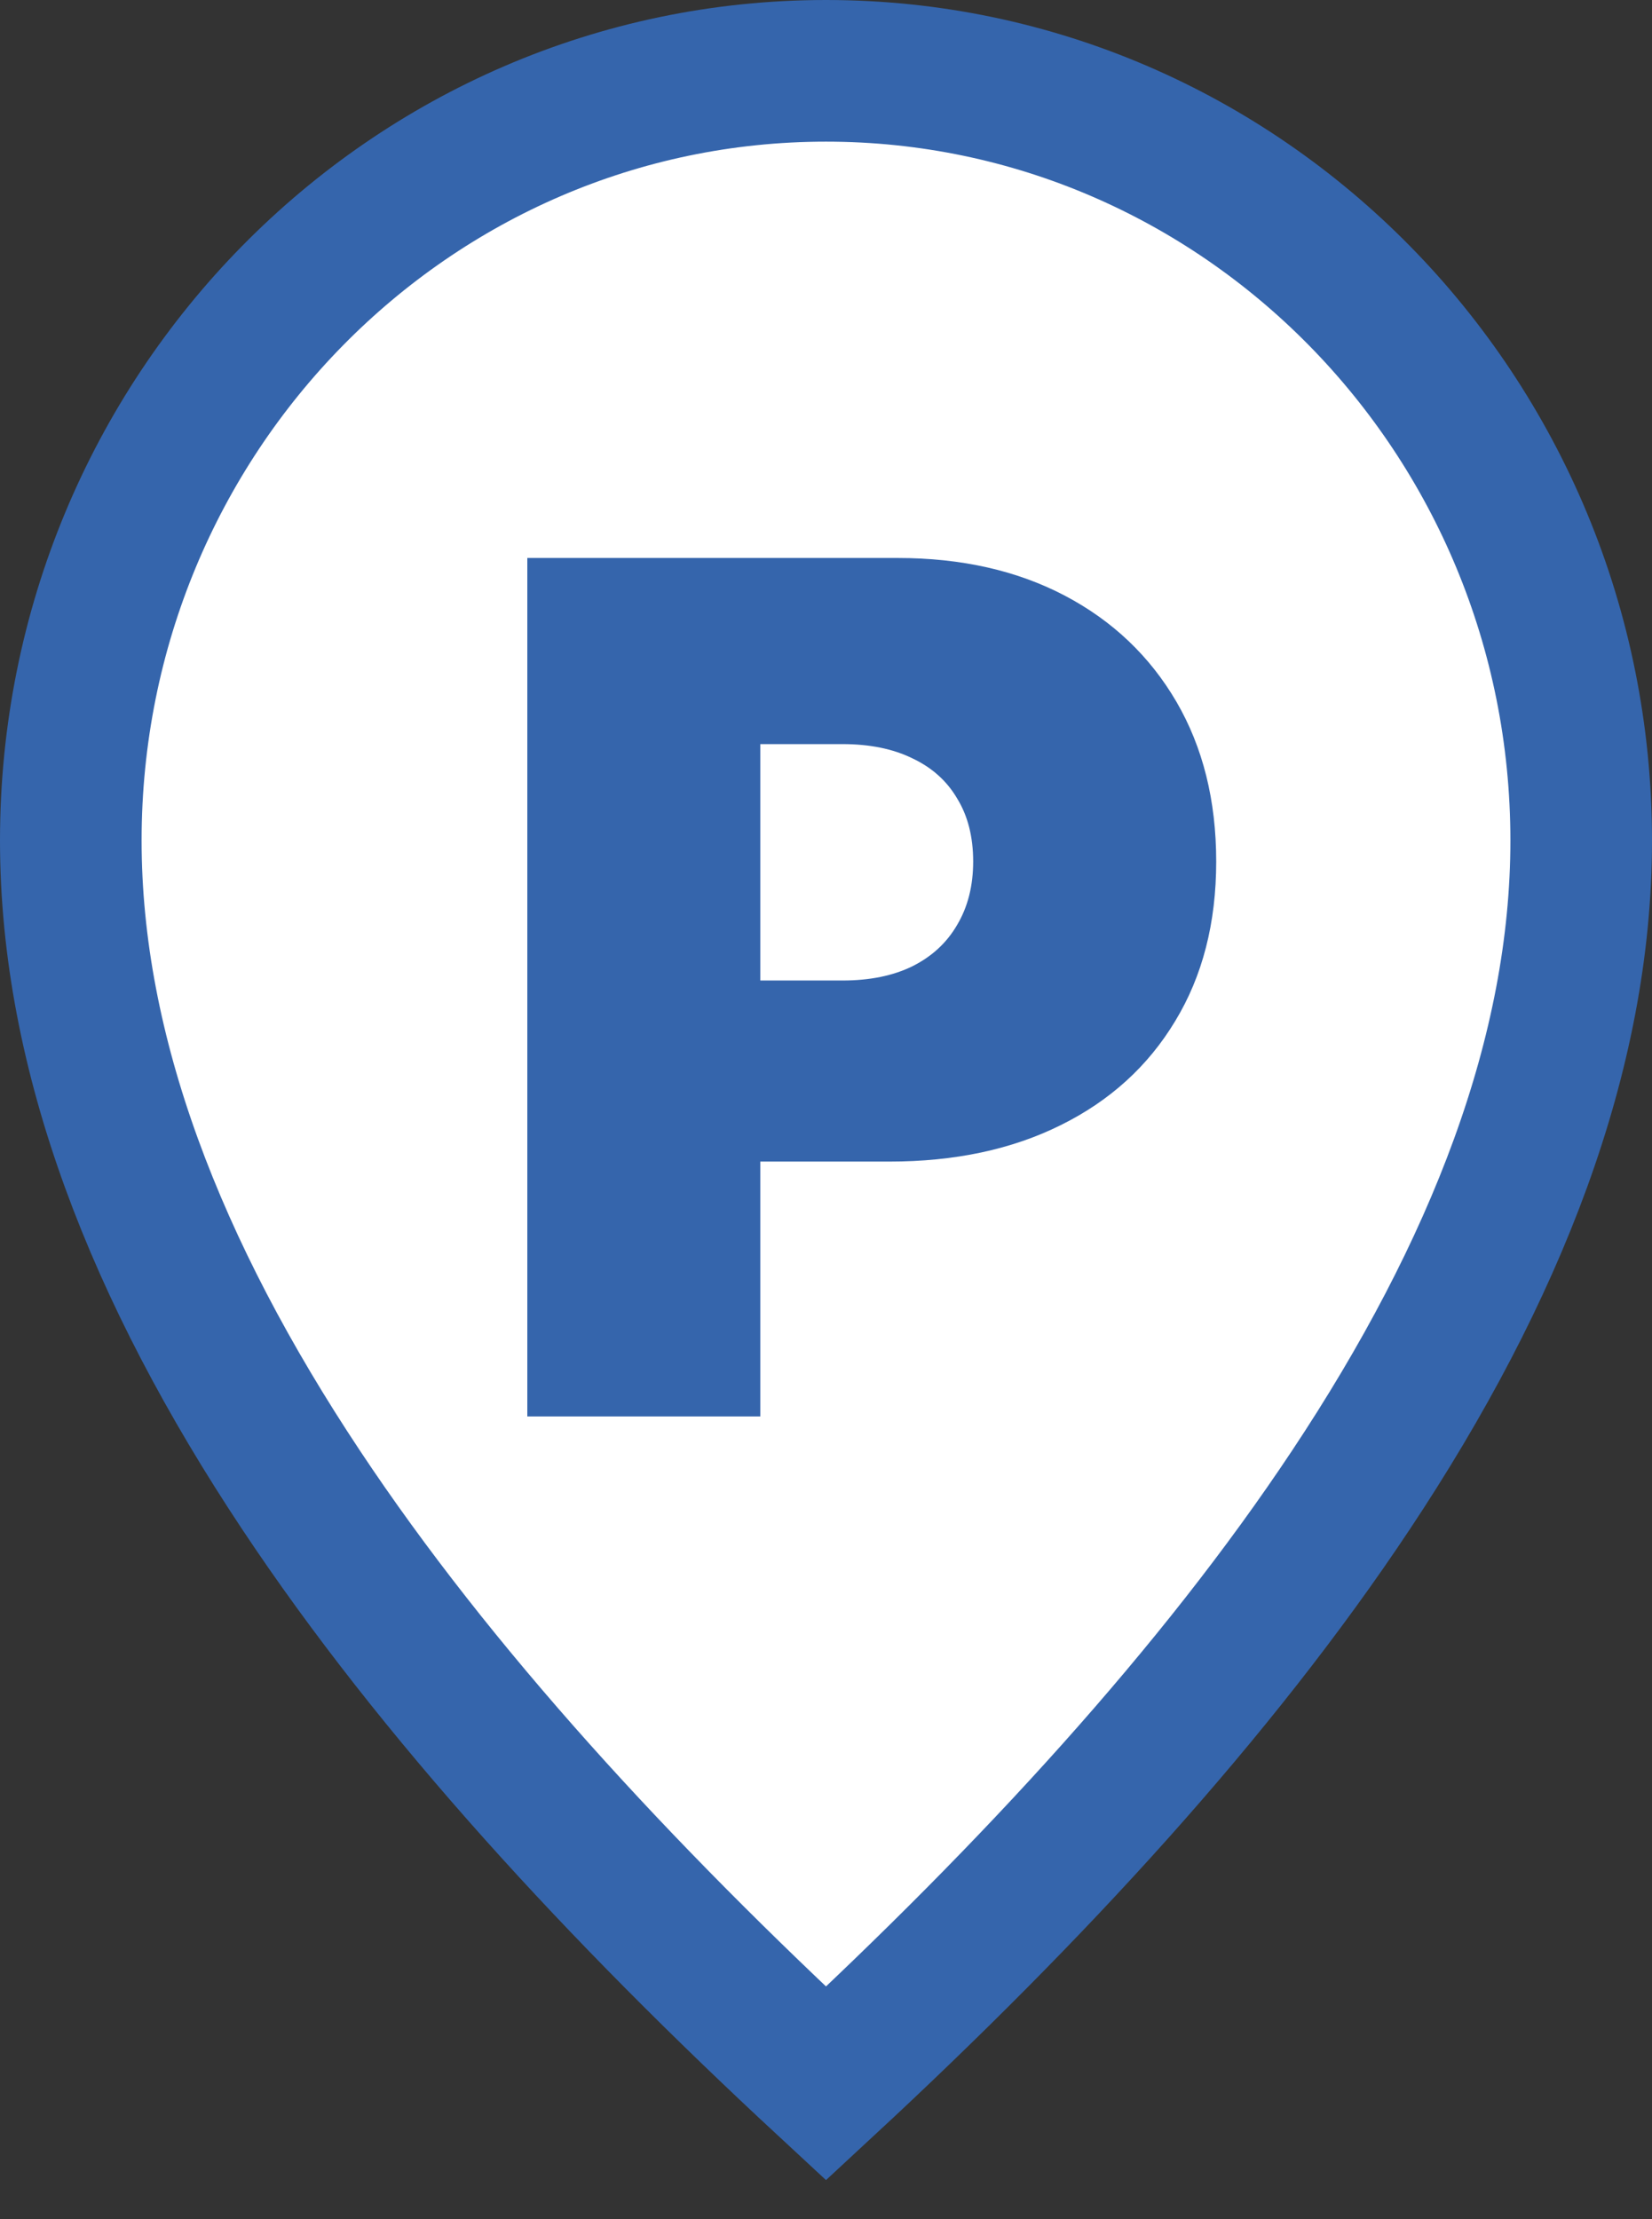 <svg width="35" height="47" viewBox="0 0 35 47" fill="none" xmlns="http://www.w3.org/2000/svg">
<rect x="0" y="0" width="35" height="47" fill="#333333" stroke="none"/>
<path d="M33.5 17.802C33.5 22.317 31.696 26.931 28.621 31.558C25.767 35.854 21.873 40.077 17.5 44.129C13.127 40.077 9.233 35.854 6.379 31.558C3.304 26.931 1.5 22.317 1.5 17.802C1.5 8.774 8.688 1.5 17.5 1.5C26.312 1.5 33.5 8.774 33.5 17.802Z" fill="white" stroke="#3565AC" stroke-width="3"/>
<path d="M11.172 30V11.818H19.02C20.369 11.818 21.55 12.085 22.562 12.617C23.574 13.15 24.361 13.899 24.924 14.863C25.486 15.828 25.767 16.956 25.767 18.246C25.767 19.548 25.477 20.675 24.897 21.628C24.323 22.581 23.515 23.315 22.473 23.83C21.438 24.345 20.227 24.602 18.842 24.602H14.155V20.767H17.848C18.428 20.767 18.922 20.666 19.331 20.465C19.745 20.258 20.062 19.965 20.28 19.586C20.505 19.207 20.618 18.761 20.618 18.246C20.618 17.725 20.505 17.281 20.28 16.914C20.062 16.541 19.745 16.257 19.331 16.062C18.922 15.861 18.428 15.76 17.848 15.76H16.108V30H11.172Z" fill="#3565AC"/>
</svg>
